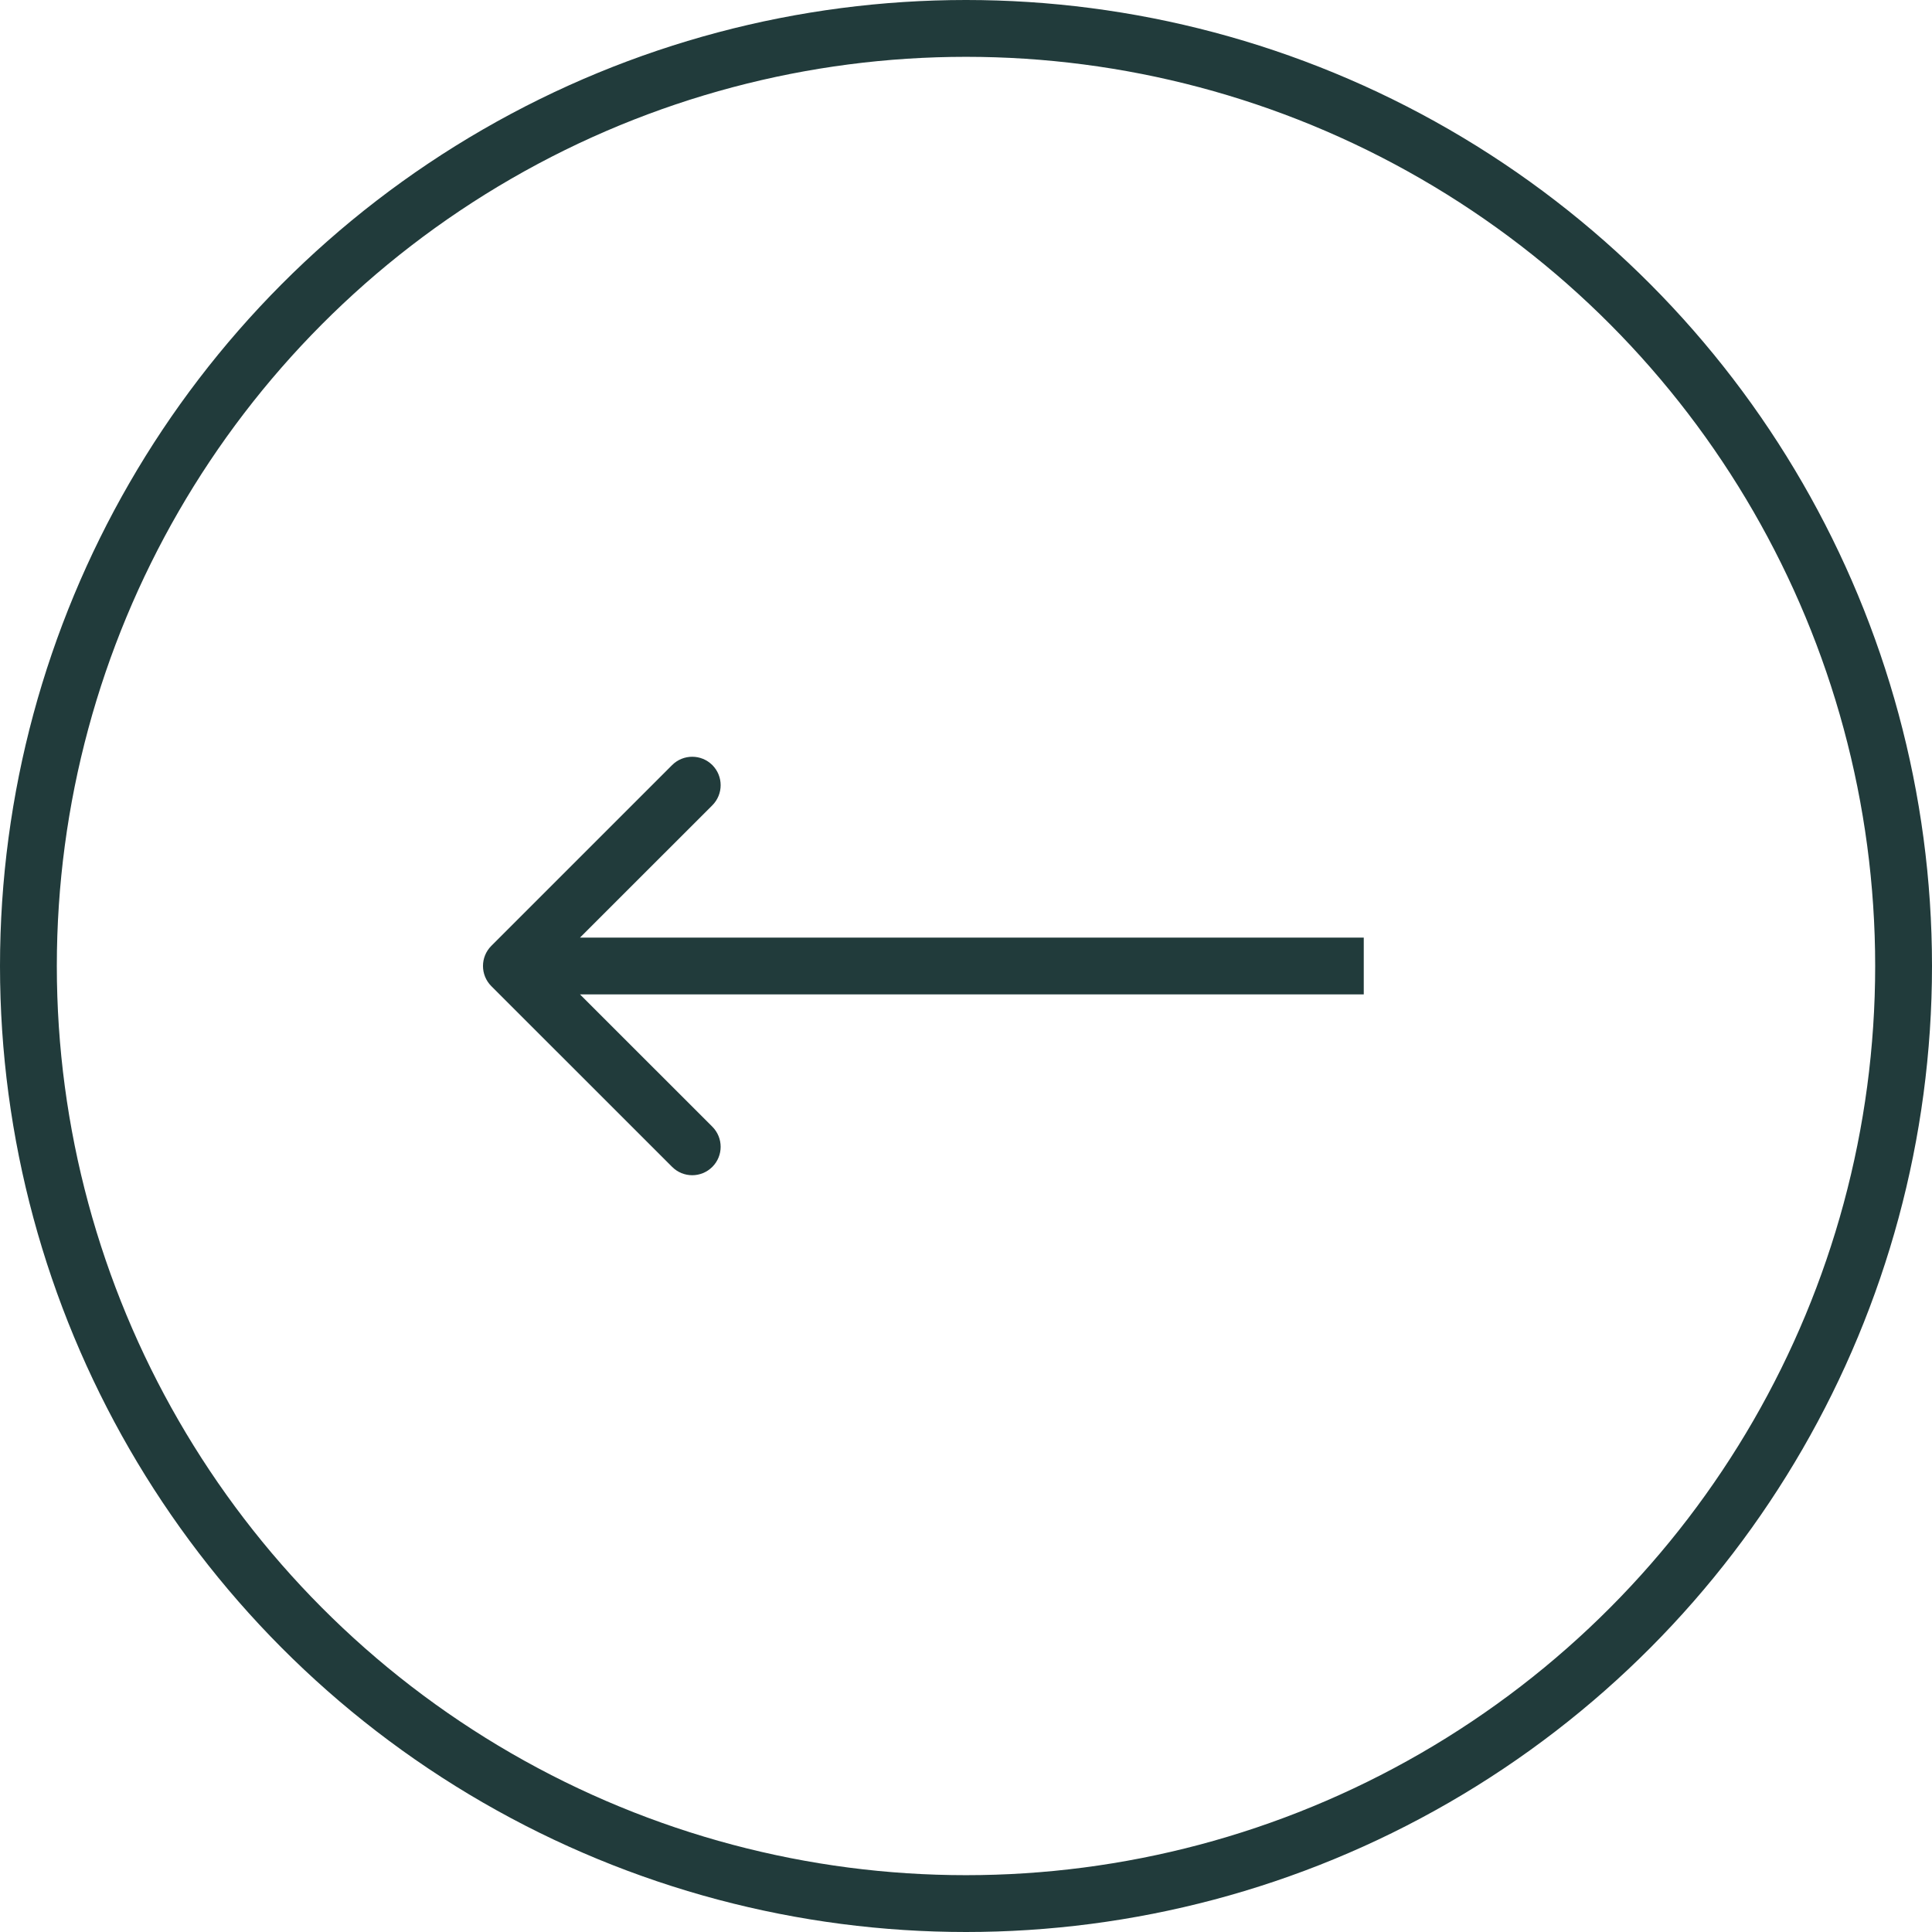 <svg width="34" height="34" viewBox="0 0 34 34" fill="none" xmlns="http://www.w3.org/2000/svg">
<circle r="16.5" transform="matrix(-1 0 0 1 17 17)" stroke="#213B3B"/>
<path d="M8.646 16.646C8.451 16.842 8.451 17.158 8.646 17.354L11.828 20.535C12.024 20.731 12.34 20.731 12.536 20.535C12.731 20.34 12.731 20.024 12.536 19.828L9.707 17L12.536 14.172C12.731 13.976 12.731 13.66 12.536 13.464C12.34 13.269 12.024 13.269 11.828 13.464L8.646 16.646ZM24 16.5L9 16.5V17.5L24 17.5V16.5Z" fill="#213B3B"/>
</svg>
